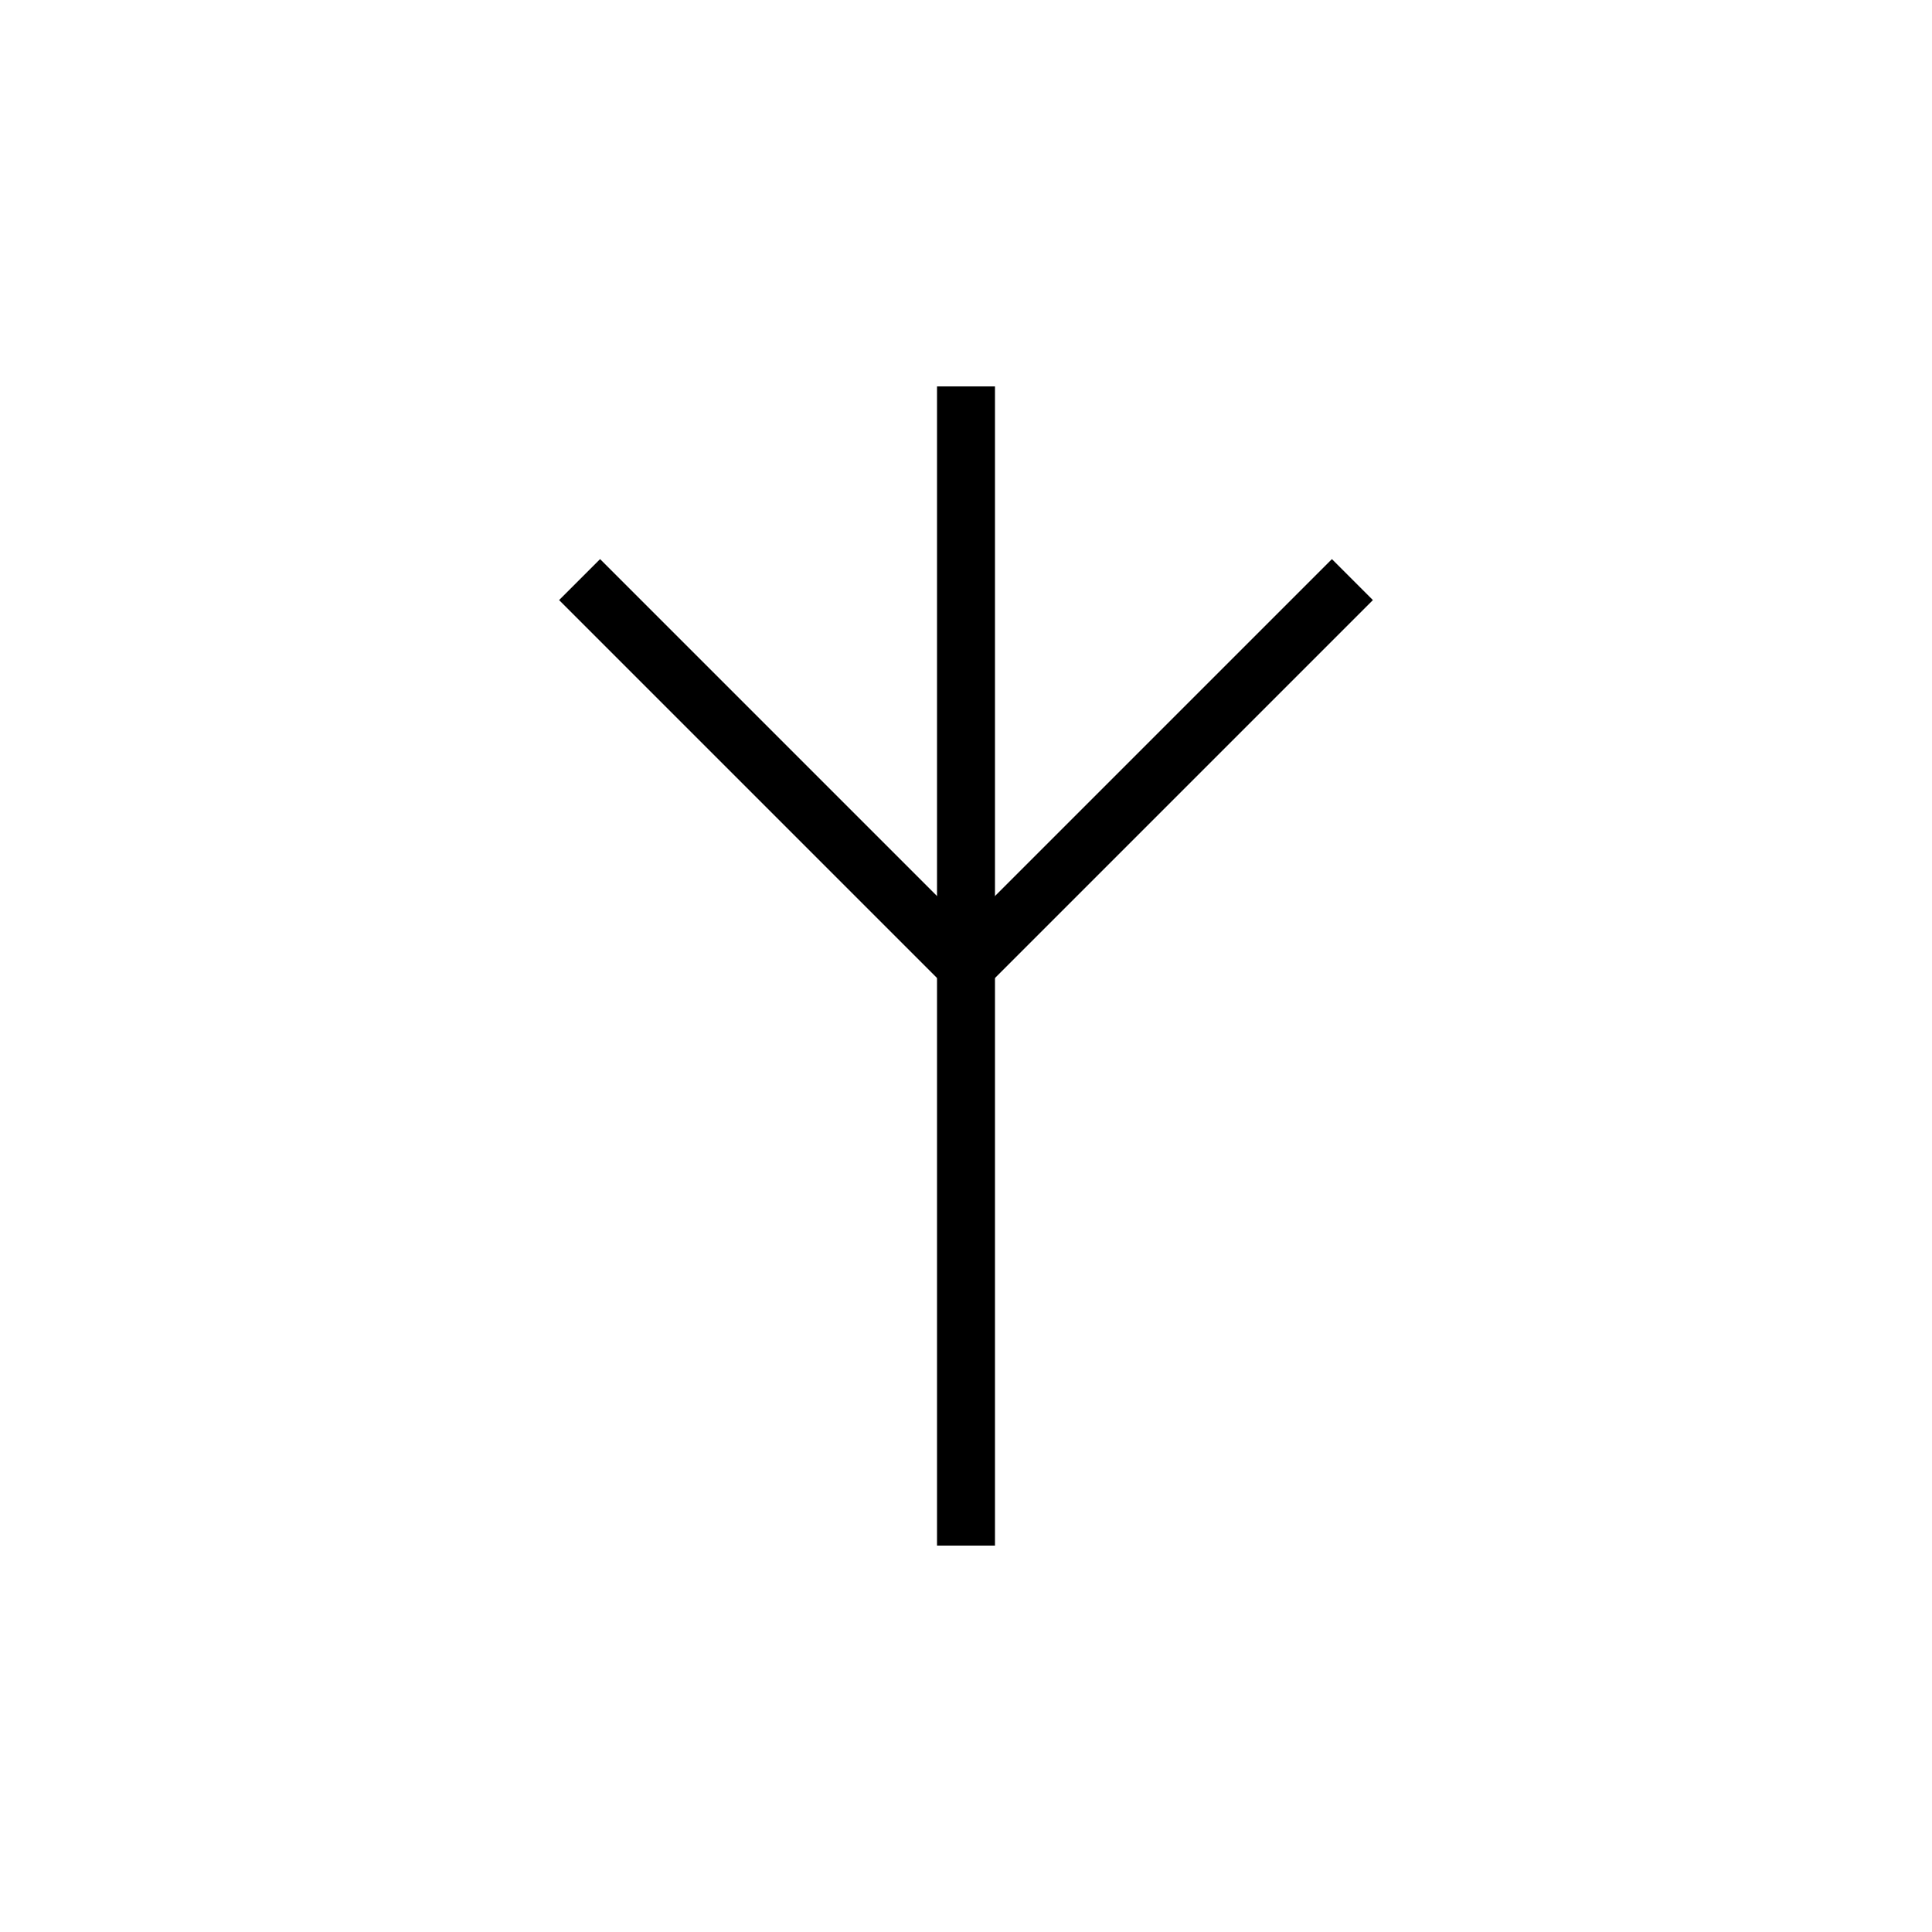 <!-- 北 -->
<svg xmlns="http://www.w3.org/2000/svg" viewBox="0 0 100 100">
  <g stroke="black" stroke-width="3" fill="none">
    <!-- 中央の垂直線 -->
    <line x1="50" y1="20" x2="50" y2="80"/>
    <!-- 分かれる矢印 -->
    <line x1="50" y1="50" x2="30" y2="30"/>
    <line x1="50" y1="50" x2="70" y2="30"/>
  </g>
</svg>
